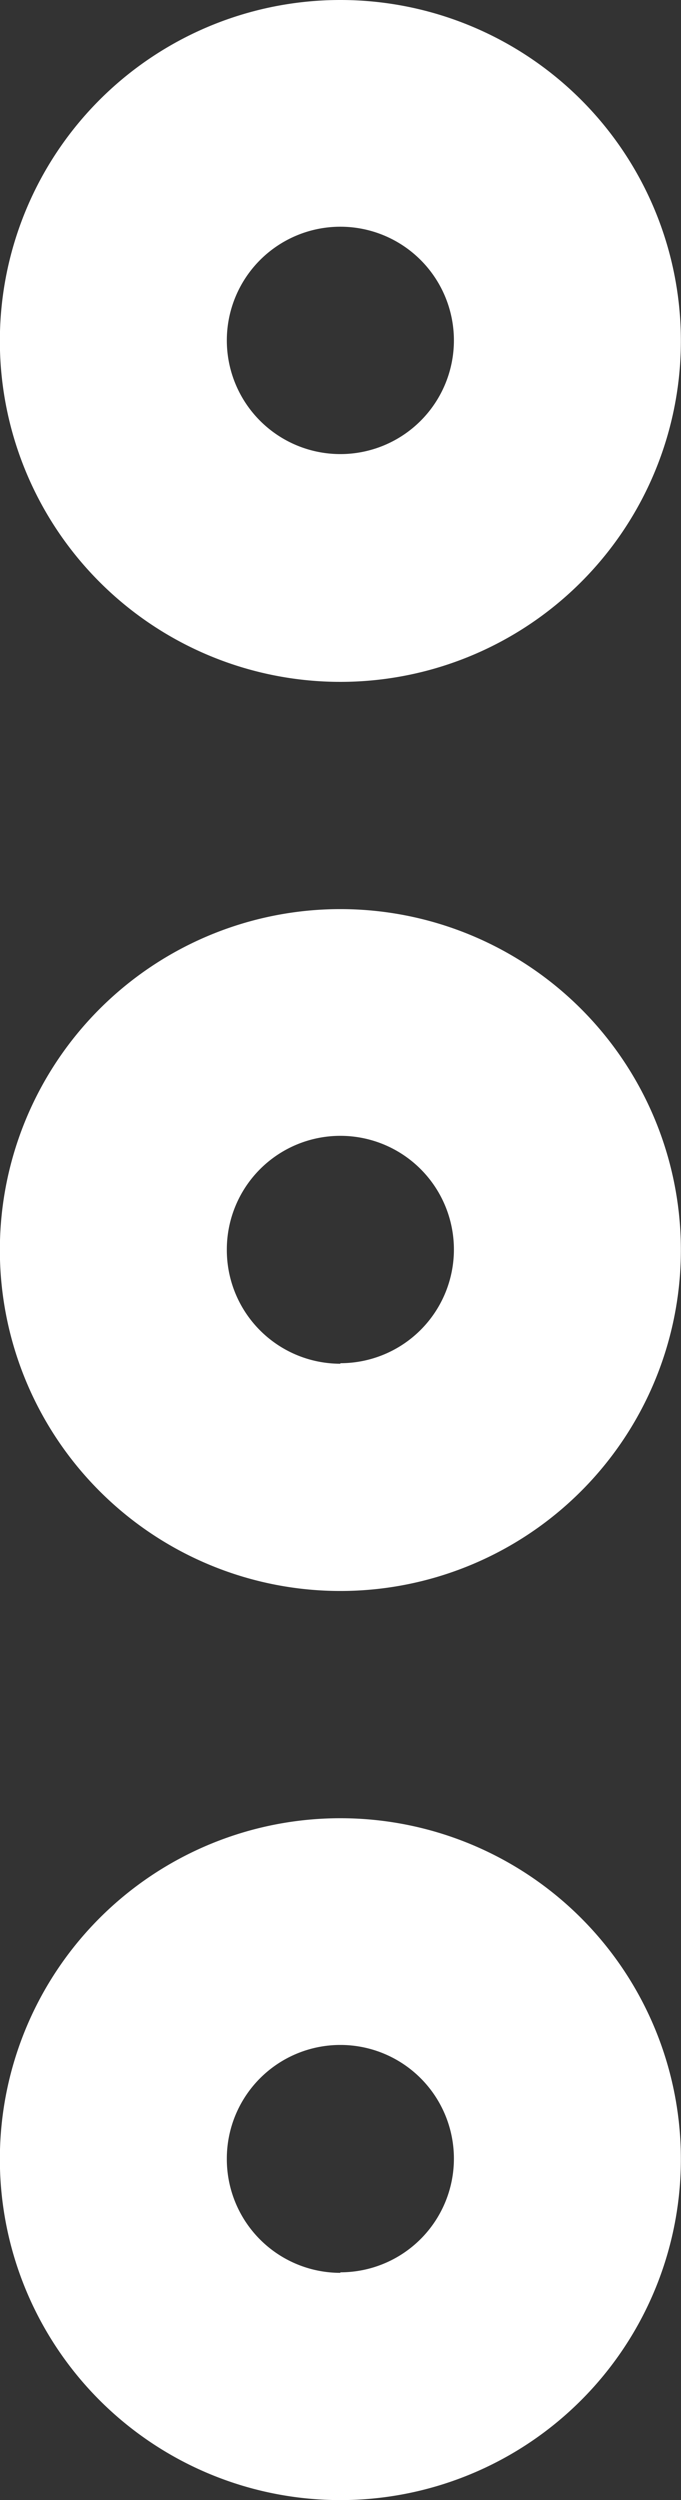 <svg
  id="Grupo_3619"
  data-name="Grupo 3619"
  xmlns="http://www.w3.org/2000/svg"
  width="5.146"
  height="18.868"
  viewBox="0 0 5.146 18.868">
  <rect x="0" y="0" width="5.146" height="18.868" fill="#333333" stroke="none"/>
  <g id="more-vertical">
    <path
      id="Trazado_1182"
      data-name="Trazado 1182"
      d="M9.527,4.2a.858.858,0,1,0-.858-.858A.858.858,0,0,0,9.527,4.2Zm0,6.861a.858.858,0,1,0-.858-.858A.858.858,0,0,0,9.527,11.065Zm0,6.861a.858.858,0,1,0-.858-.858A.858.858,0,0,0,9.527,17.926ZM12.1,3.346A2.573,2.573,0,1,1,9.527.773,2.573,2.573,0,0,1,12.1,3.346Zm0,6.861A2.573,2.573,0,1,1,9.527,7.634,2.573,2.573,0,0,1,12.1,10.207ZM9.527,19.641a2.573,2.573,0,1,0-2.573-2.573A2.573,2.573,0,0,0,9.527,19.641Z"
      transform="translate(-6.955 -0.773)"
      fill="#fff"
      fill-rule="evenodd" />
  </g>
</svg>
